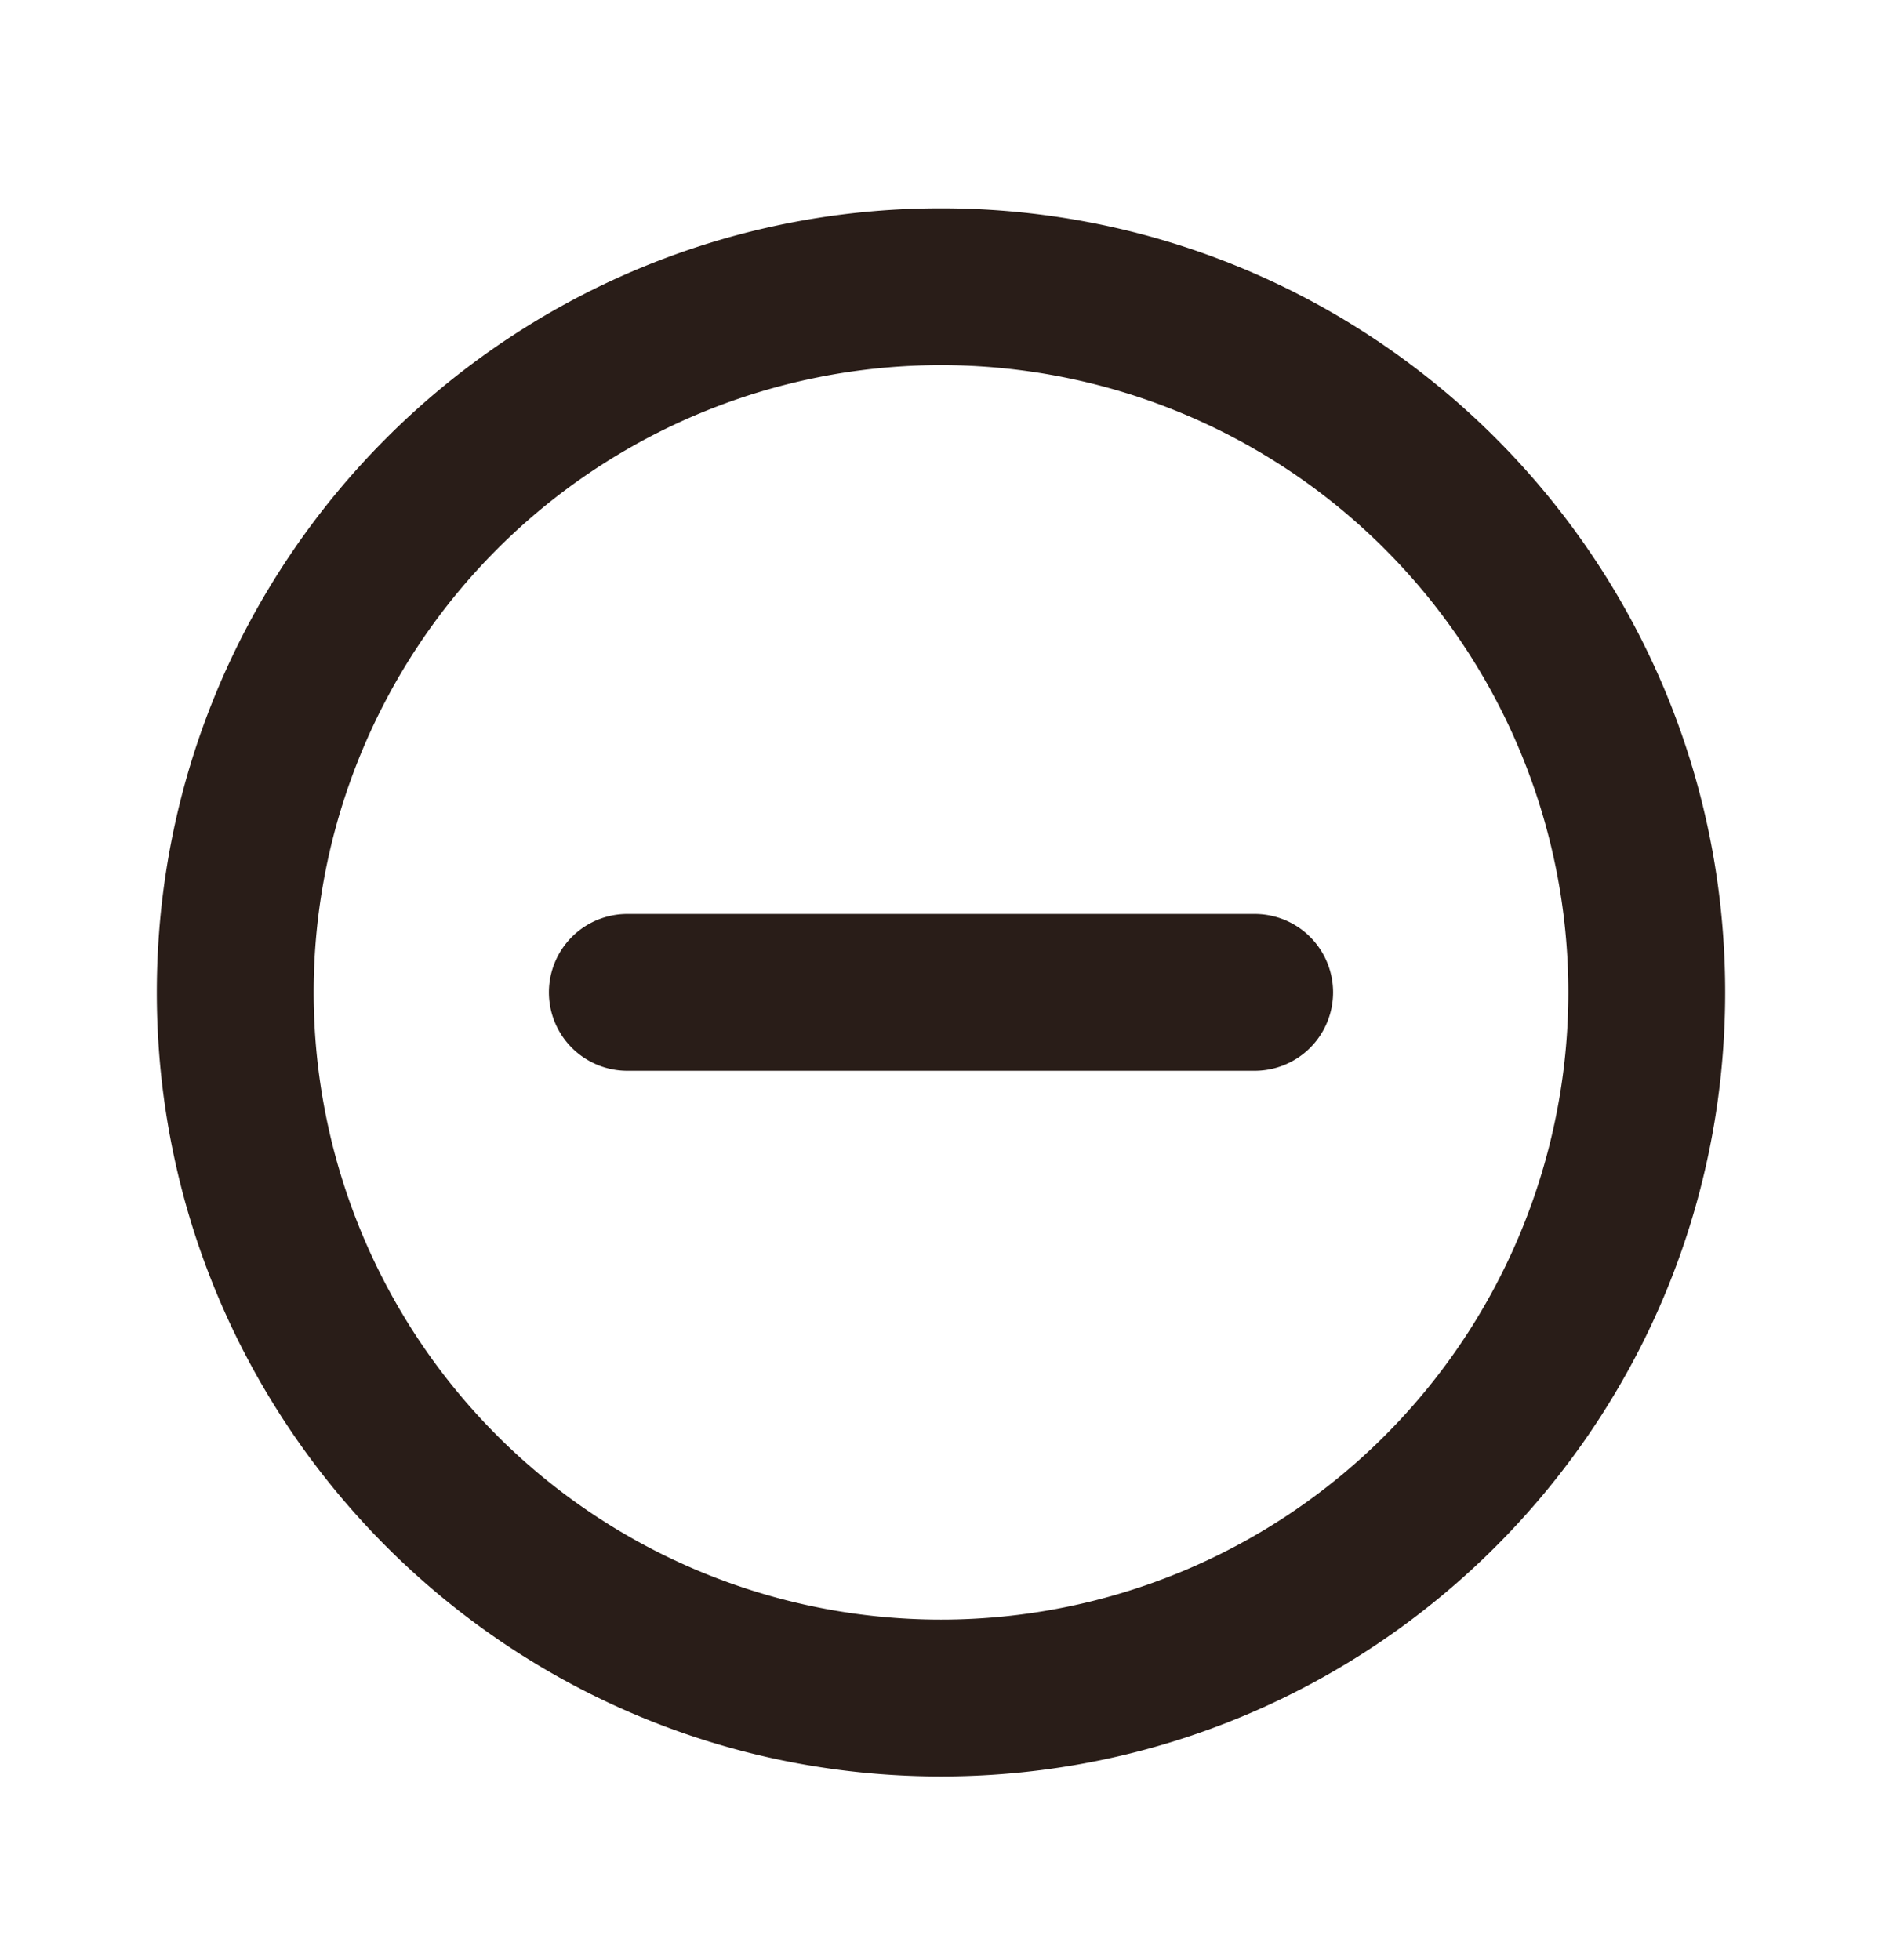 <svg xmlns="http://www.w3.org/2000/svg" width="24" height="25" fill="none"><path fill="#291D18" d="M8 11.657a1 1 0 1 0 0 2h8a1 1 0 1 0 0-2z"/><path fill="#291D18" d="M22 12.657c0 5.523-4.477 10-10 10s-10-4.477-10-10 4.477-10 10-10 10 4.477 10 10m-2 0a8 8 0 1 0-16 0 8 8 0 0 0 16 0"/></svg>